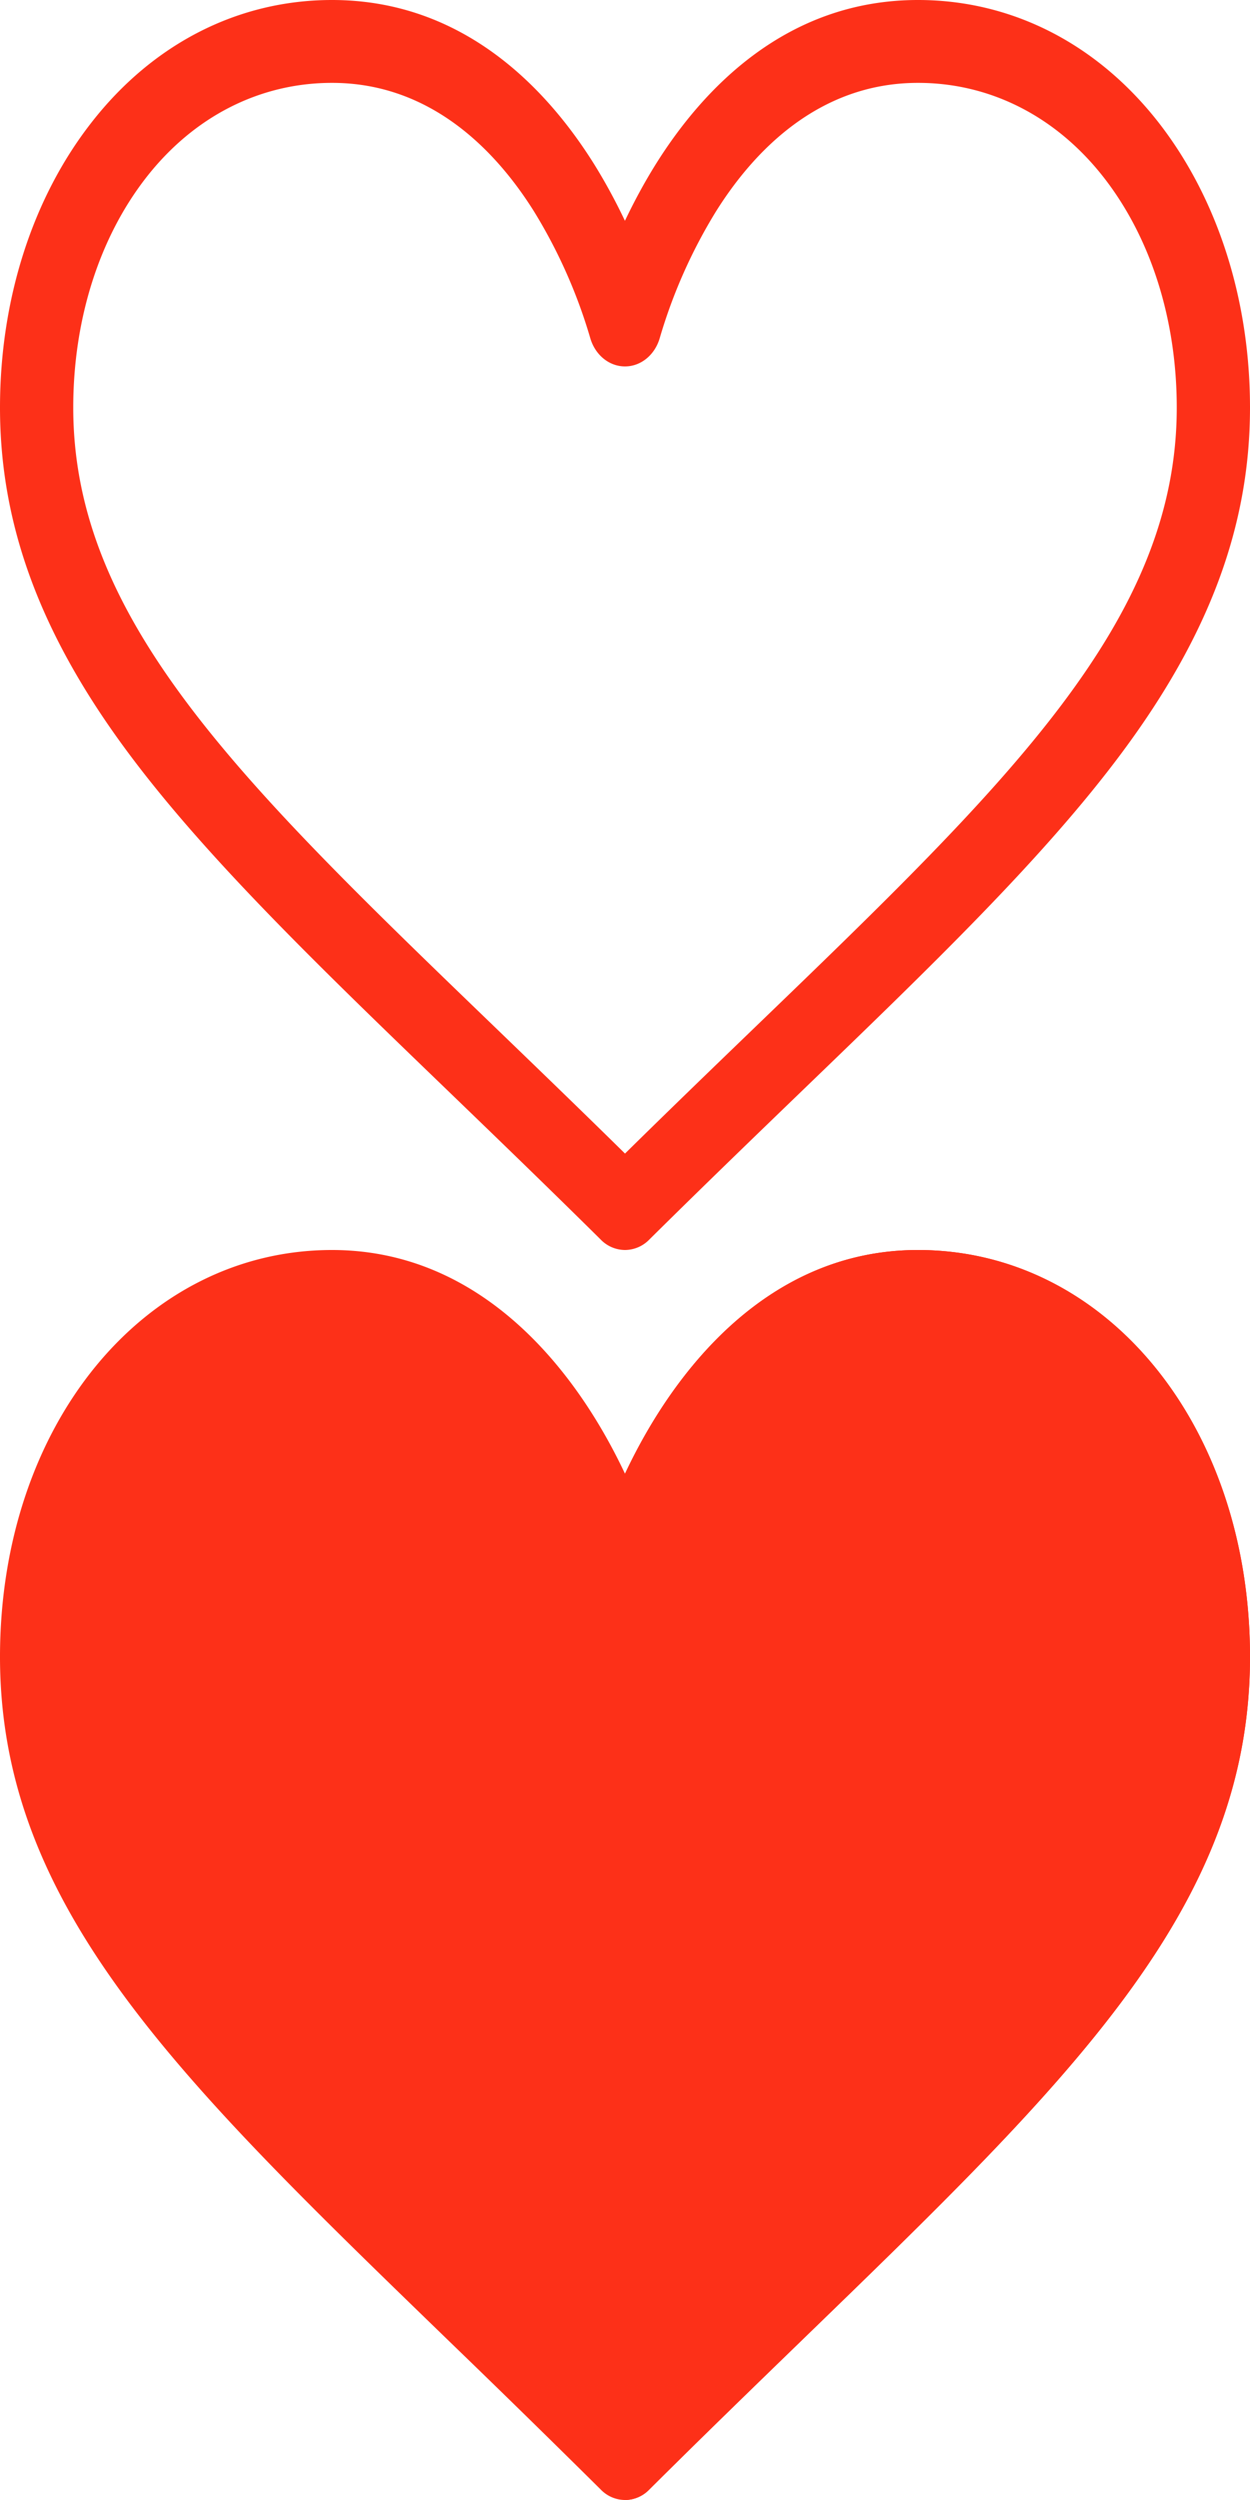 <svg xmlns="http://www.w3.org/2000/svg" viewBox="0 0 20 40">
  <defs/>
  <path fill="#fd3018" d="M10 20a.547.547 0 01-.386-.164l-.026-.026c-.852-.843-1.652-1.615-2.426-2.362-2.077-2.003-3.87-3.733-5.117-5.412C.65 10.158 0 8.406 0 6.522c0-1.73.518-3.349 1.46-4.557C2.445.698 3.813 0 5.312 0c2.107 0 3.441 1.425 4.19 2.62.193.31.358.62.497.913.139-.292.304-.603.498-.913C11.246 1.425 12.58 0 14.688 0c1.498 0 2.866.698 3.853 1.965C19.48 3.173 20 4.792 20 6.522c0 1.884-.65 3.636-2.045 5.514-1.246 1.679-3.04 3.409-5.117 5.412-.774.747-1.574 1.519-2.426 2.362l-.026.026A.547.547 0 0110 20zM5.312 1.326c-1.157 0-2.213.539-2.974 1.516-.752.966-1.166 2.273-1.166 3.68 0 3.405 2.685 5.996 6.75 9.916.667.644 1.354 1.306 2.078 2.019.724-.713 1.41-1.375 2.078-2.019 4.065-3.92 6.75-6.51 6.75-9.916 0-1.407-.414-2.714-1.166-3.68-.761-.977-1.817-1.516-2.974-1.516-1.607 0-2.646 1.12-3.234 2.06a8.333 8.333 0 00-.897 2.02c-.078.273-.303.457-.557.457-.254 0-.479-.184-.557-.457a8.334 8.334 0 00-.897-2.02c-.588-.94-1.627-2.06-3.233-2.06z"/>
  <g fill="#fd3018">
    <path d="M10 40a.544.544 0 01-.386-.165 258.341 258.341 0 00-2.426-2.374C2.883 33.287 0 30.529 0 26.51 0 22.8 2.306 20 5.312 20c2.37 0 3.89 1.883 4.688 3.58.797-1.697 2.318-3.58 4.688-3.58C17.694 20 20 22.8 20 26.512c0 4.017-2.883 6.775-7.188 10.949-.763.74-1.574 1.526-2.426 2.374A.544.544 0 0110 40z"/>
    <path d="M10.386 39.835c.852-.848 1.663-1.634 2.426-2.374C17.117 33.287 20 30.529 20 26.51 20 22.8 17.694 20 14.687 20c-2.369 0-3.89 1.883-4.687 3.58V40a.544.544 0 00.386-.165z"/>
  </g>
</svg>
